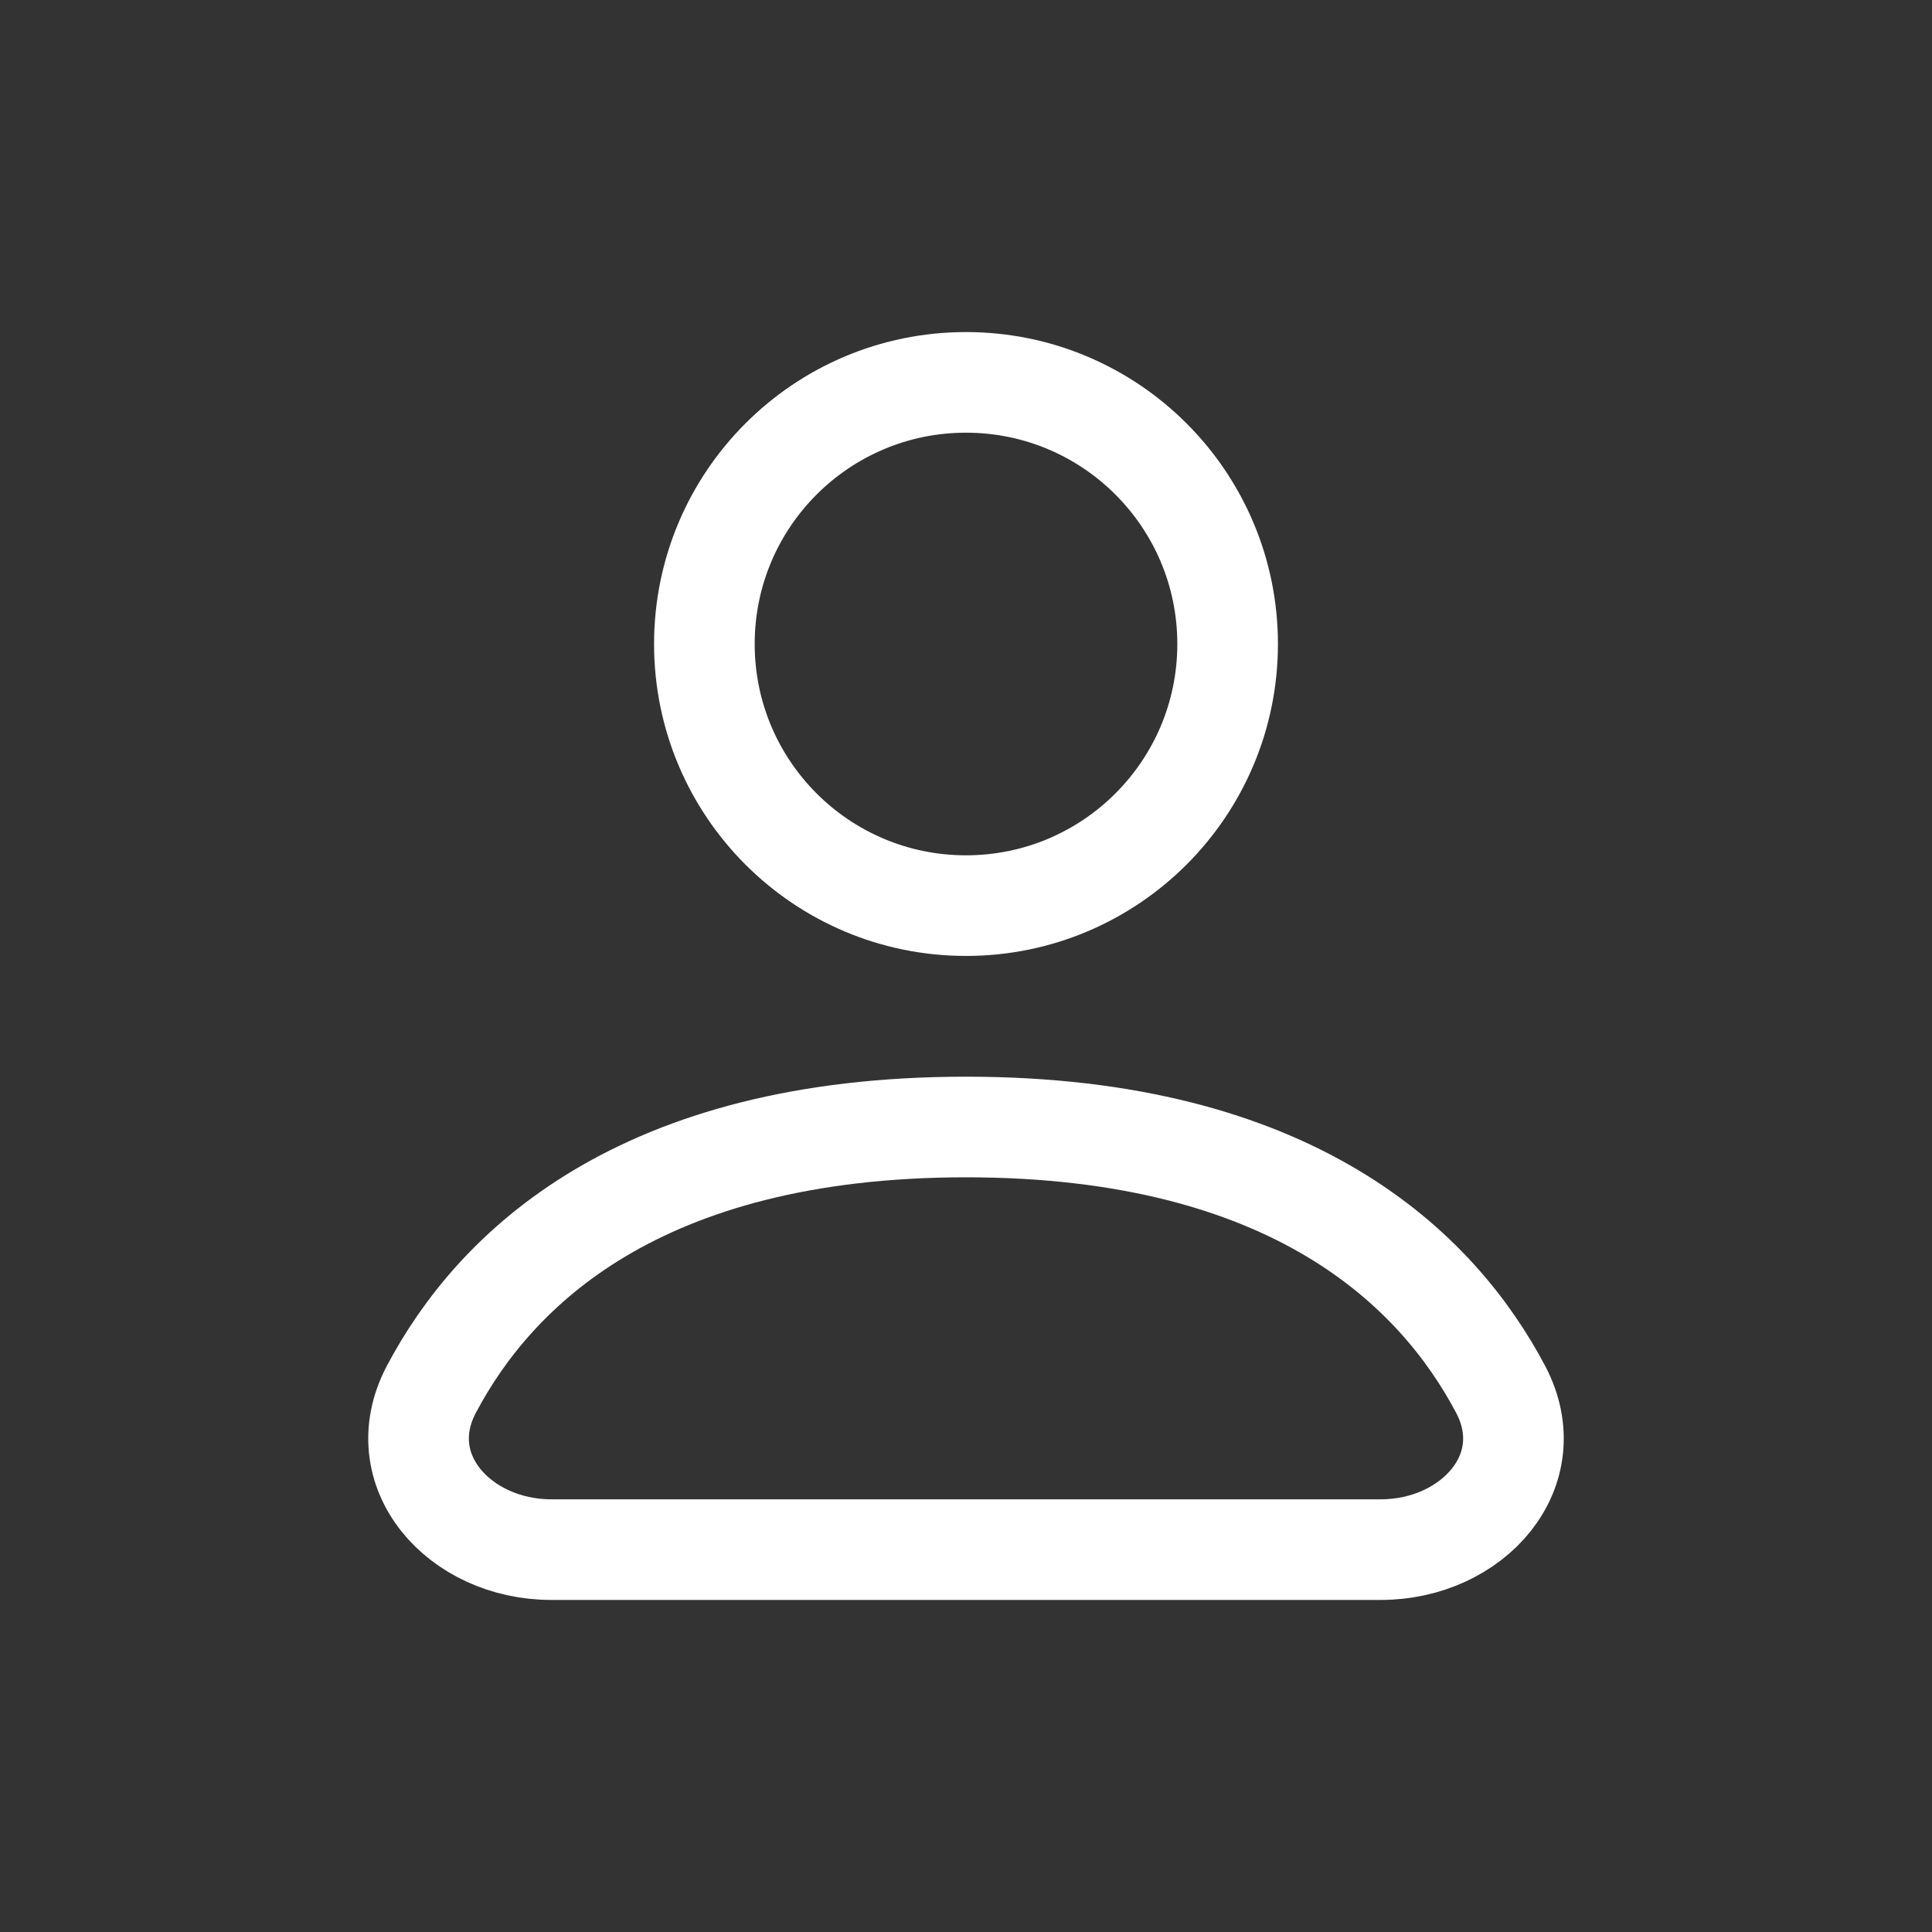 <svg width="24" height="24" fill="none" viewBox="0 0 24 24"   xmlns="http://www.w3.org/2000/svg">
  <rect x="0" y="0" width="24" height="24" fill="#333333" stroke="none"/>
  <circle cx="12" cy="8" r="3.25" stroke="white" stroke-linecap="round" stroke-linejoin="round" stroke-width="1.25"/>
  <path stroke="white" stroke-linecap="round" stroke-linejoin="round" stroke-width="1.25" d="M6.848 19.25H17.152C18.294 19.25 19.174 18.268 18.641 17.258C17.856 15.773 16.068 14 12 14C7.932 14 6.144 15.773 5.359 17.258C4.826 18.268 5.706 19.25 6.848 19.25Z"/>
</svg>
